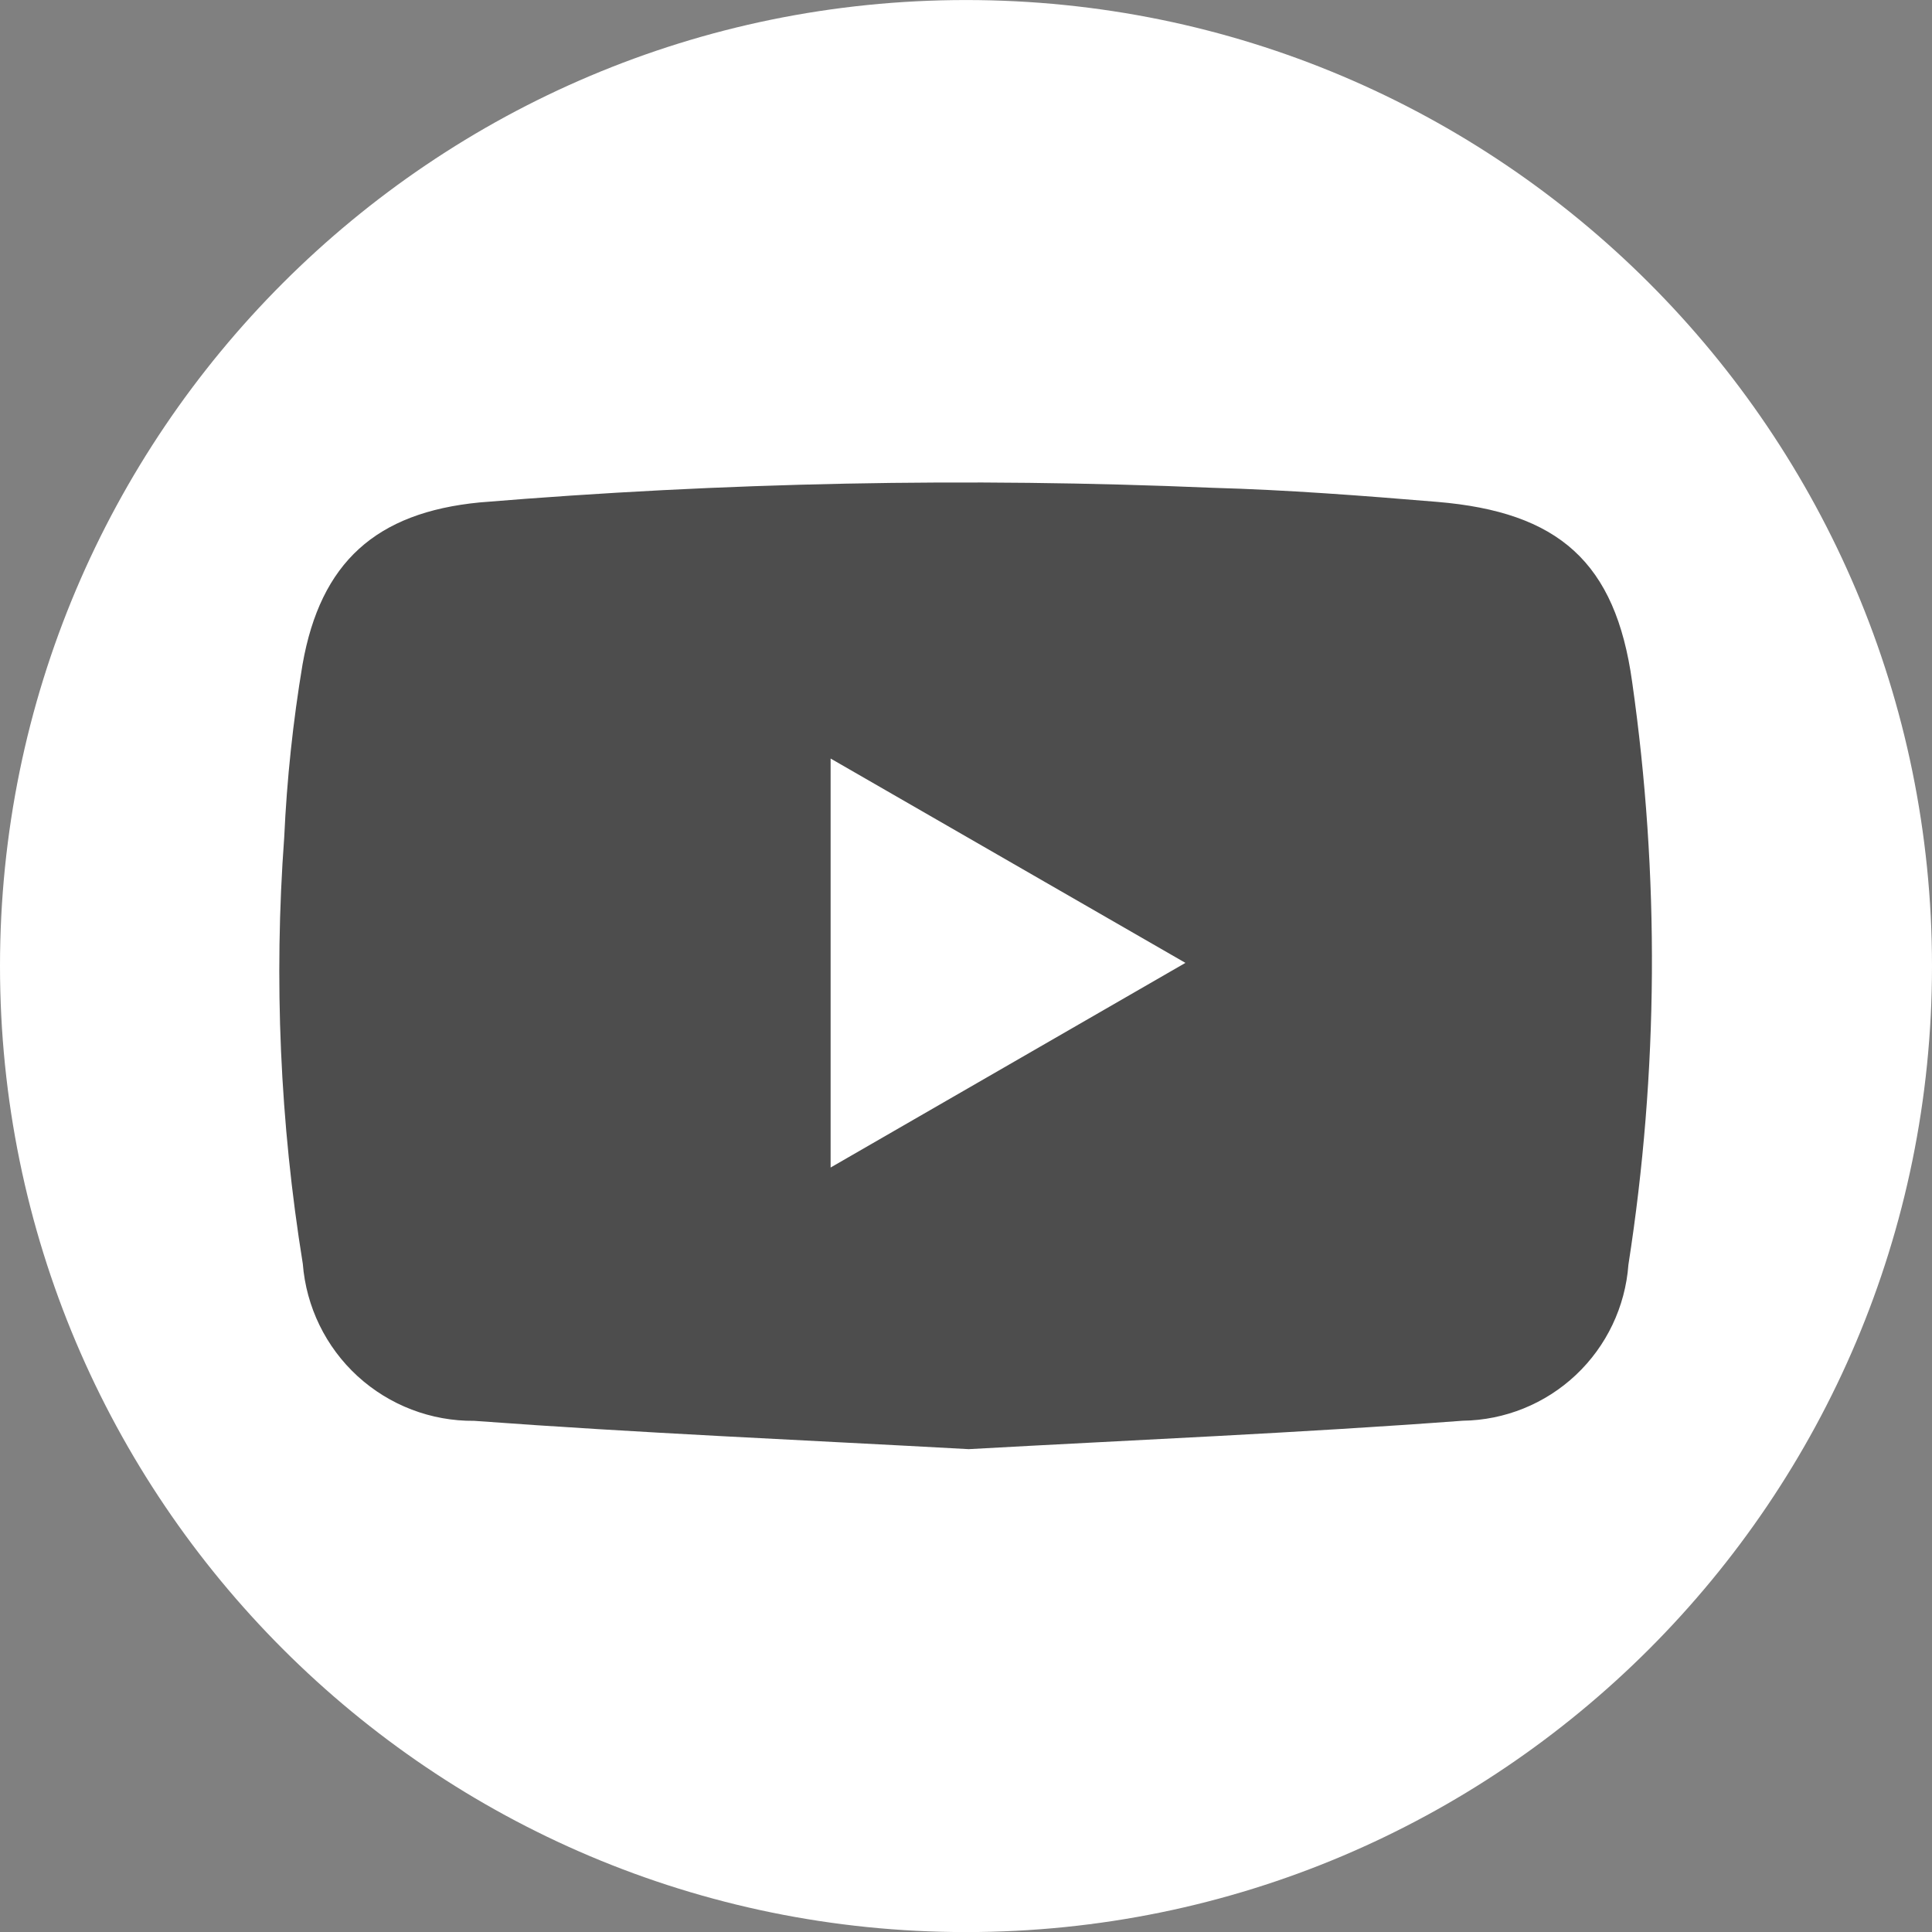 <svg width="52" height="52" viewBox="0 0 52 52" fill="none"
    xmlns="http://www.w3.org/2000/svg">
    <rect x="0" y="0" width="52" height="52" fill="#808080" stroke="none"/>
    <path d="M26 52.002C40.359 52.002 52 40.361 52 26.002C52 11.642 40.359 0.001 26 0.001C11.641 0.001 0 11.642 0 26.002C0 40.361 11.641 52.002 26 52.002Z" fill="white"/>
    <path d="M26.073 39.004C21.651 38.759 17.202 38.57 12.763 38.242C11.602 38.253 10.48 37.823 9.623 37.039C8.767 36.254 8.241 35.174 8.15 34.016C7.536 30.221 7.368 26.367 7.65 22.532C7.721 20.974 7.886 19.421 8.143 17.882C8.627 15.133 10.121 13.794 12.91 13.523C19.469 12.98 26.055 12.849 32.63 13.129C34.65 13.185 36.668 13.341 38.682 13.508C41.949 13.781 43.482 15.127 43.929 18.351C44.672 23.557 44.638 28.844 43.829 34.039C43.745 35.17 43.241 36.229 42.415 37.007C41.59 37.784 40.503 38.224 39.369 38.239C34.955 38.569 30.531 38.756 26.073 39.004ZM22.356 31.424L31.906 25.916L22.356 20.416V31.424Z" fill="#4D4D4D"/>
</svg>

